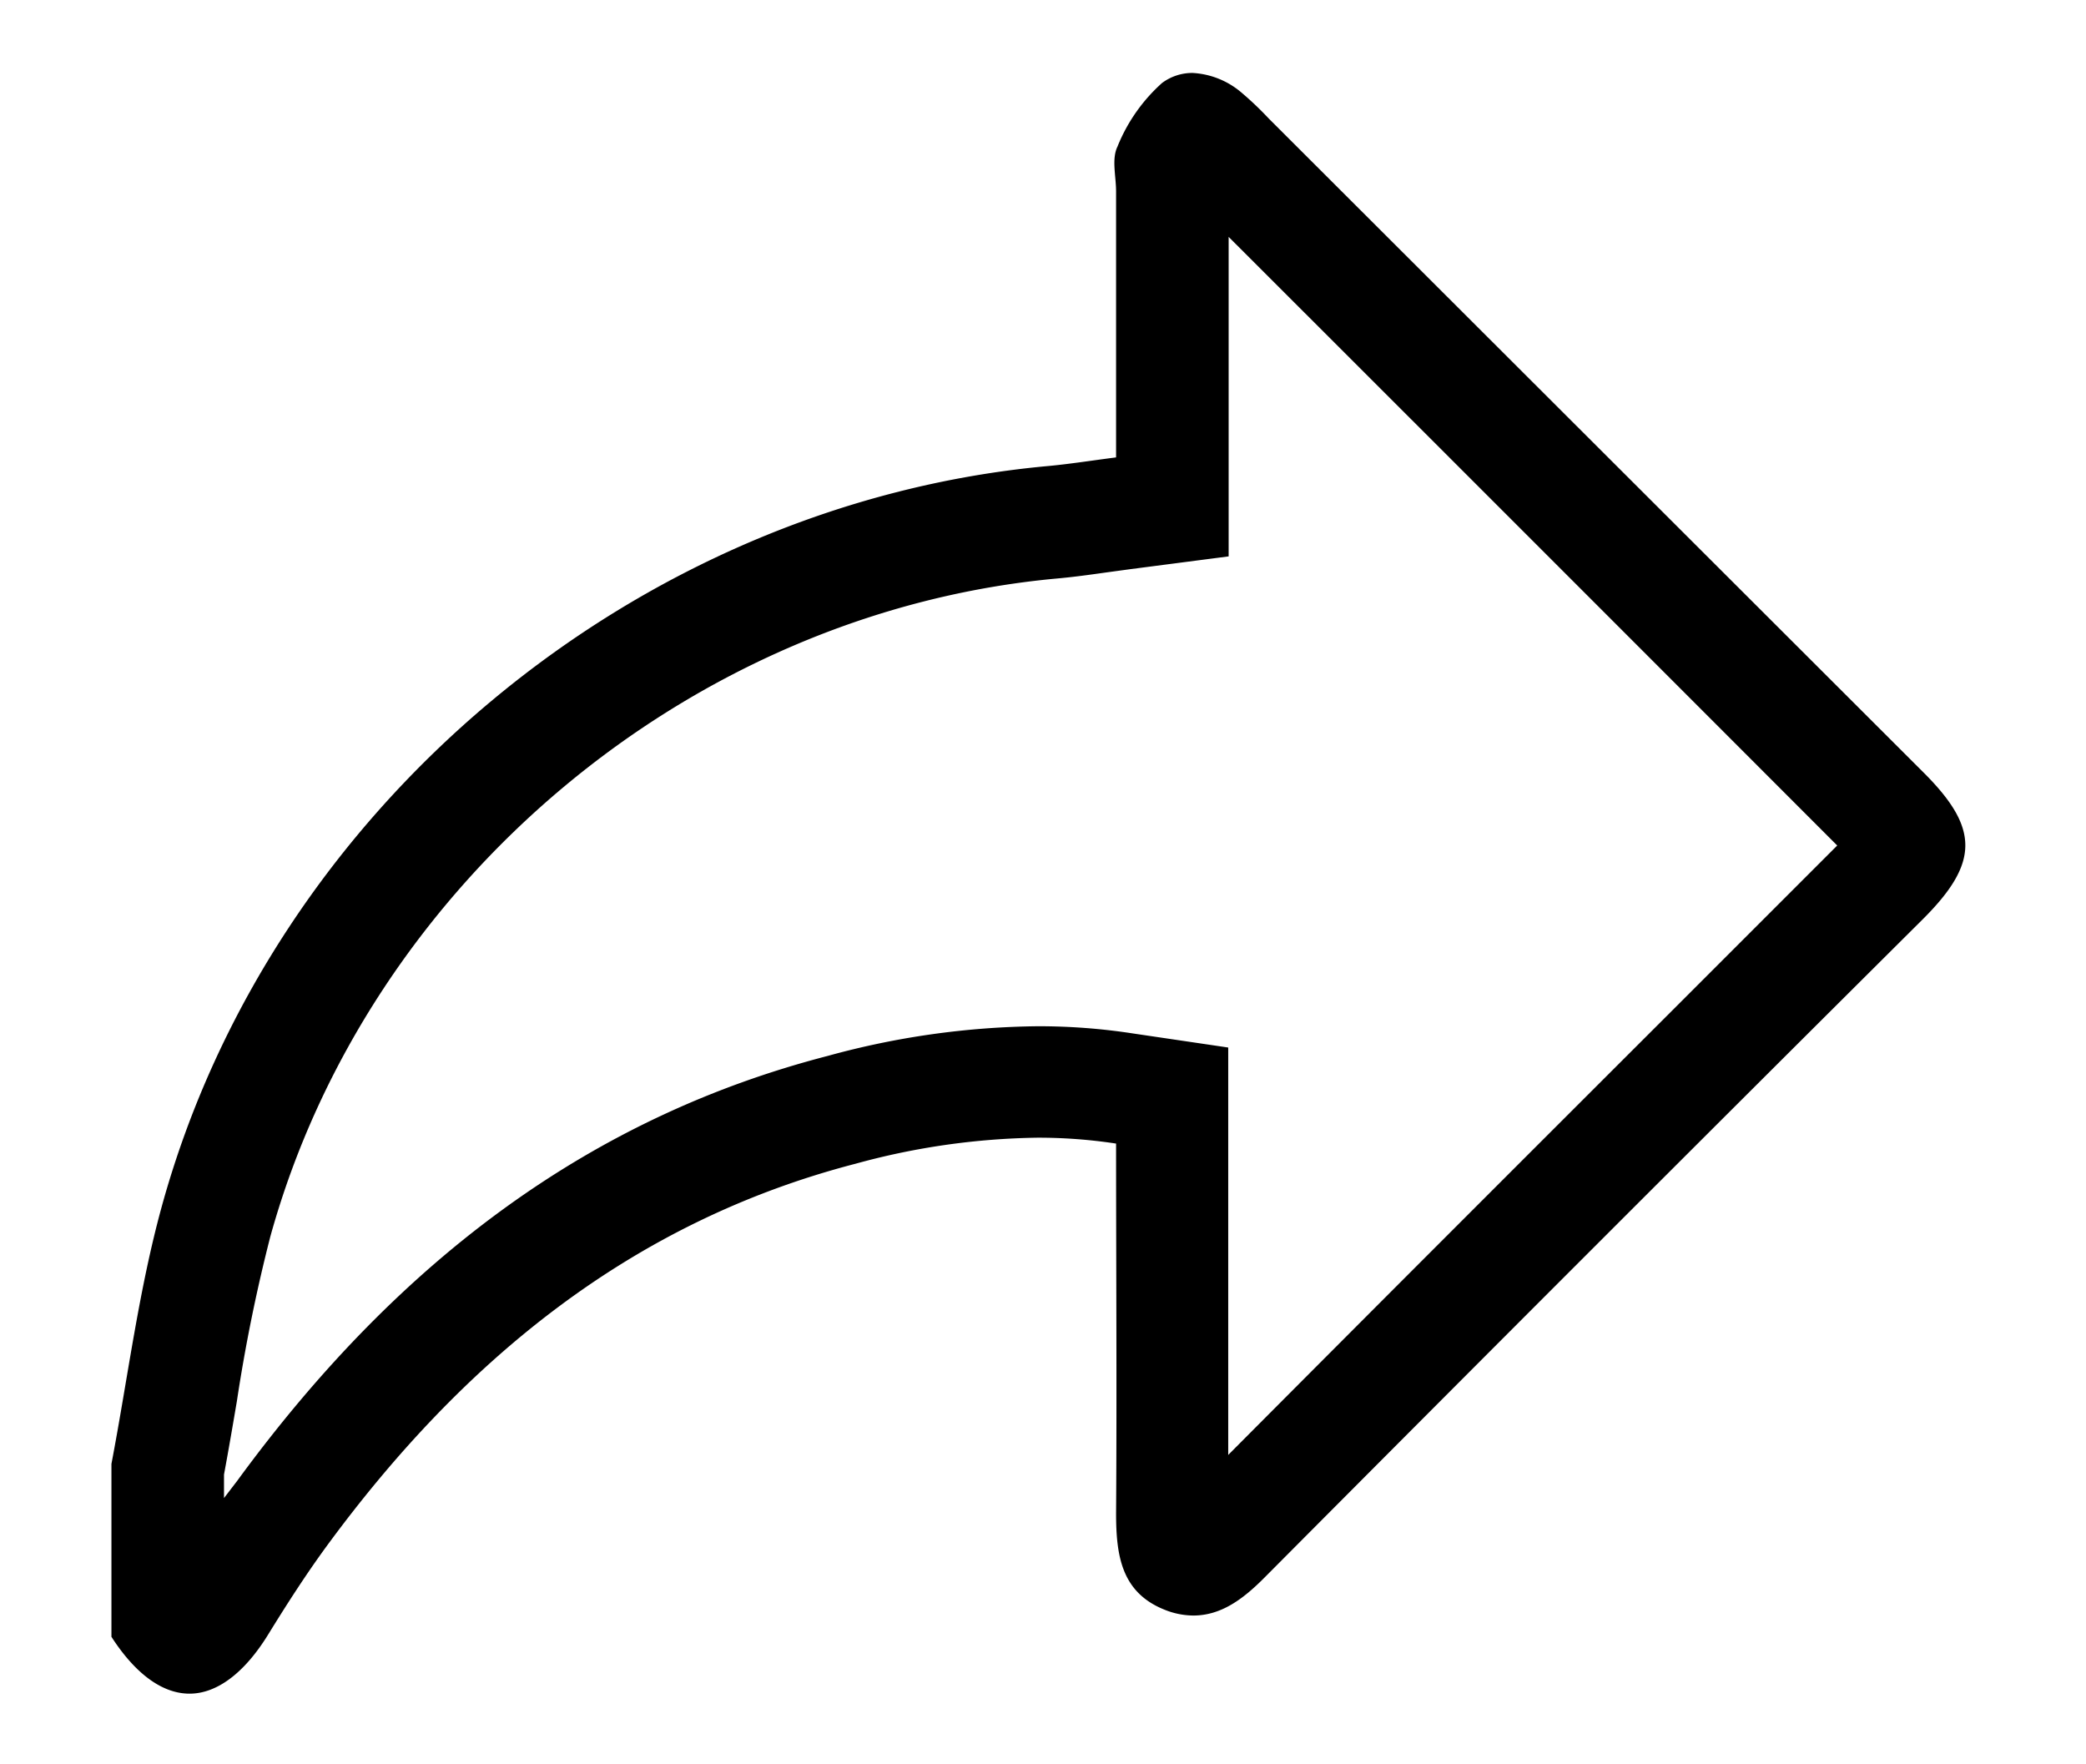 <svg id="Laag_1" data-name="Laag 1" xmlns="http://www.w3.org/2000/svg" viewBox="0 0 149 126"><title>forward</title><path d="M87.73,16.89q21.76,21.74,43.5,43.5L119.46,72.16c-10.41,10.4-21.14,21.12-31.73,31.76,0-4.84,0-9.65,0-14.68,0-2.5,0-5,0-7.56V74.82l-6.77-1a44.24,44.24,0,0,0-6.84-.52,58.57,58.57,0,0,0-15,2.12c-16.6,4.3-30.39,14.23-42.17,30.34L16,107v-1.68c.33-1.77.63-3.53.92-5.24a118.54,118.54,0,0,1,2.39-11.76c7-25.27,30.05-44.61,56.19-47,1.22-.11,2.36-.27,3.57-.44l1.69-.23,7-.91V16.89M85.18,5.21A3.62,3.62,0,0,0,83,5.93a12.18,12.18,0,0,0-3.18,4.54c-.43.88-.1,2.12-.1,3.2v19c-1.87.24-3.42.49-5,.63-29.3,2.73-55.33,24.38-63.17,52.89-1.65,6-2.42,12.24-3.59,18.37v12.35c1.75,2.71,3.68,4.06,5.58,4.06s3.87-1.4,5.6-4.2c1.33-2.16,2.71-4.31,4.21-6.36C33,97.27,45,87.3,61.11,83.12a51.48,51.48,0,0,1,13-1.86,36.91,36.91,0,0,1,5.61.42c0,9,.06,17.71,0,26.41,0,3,.38,5.61,3.38,6.85a5.59,5.59,0,0,0,2.13.45c2,0,3.58-1.18,5.14-2.76q23.43-23.55,47-47c4-4,4-6.47.08-10.4L90.62,8.46a23.38,23.38,0,0,0-1.91-1.82,5.87,5.87,0,0,0-3.53-1.43Z"/></svg>